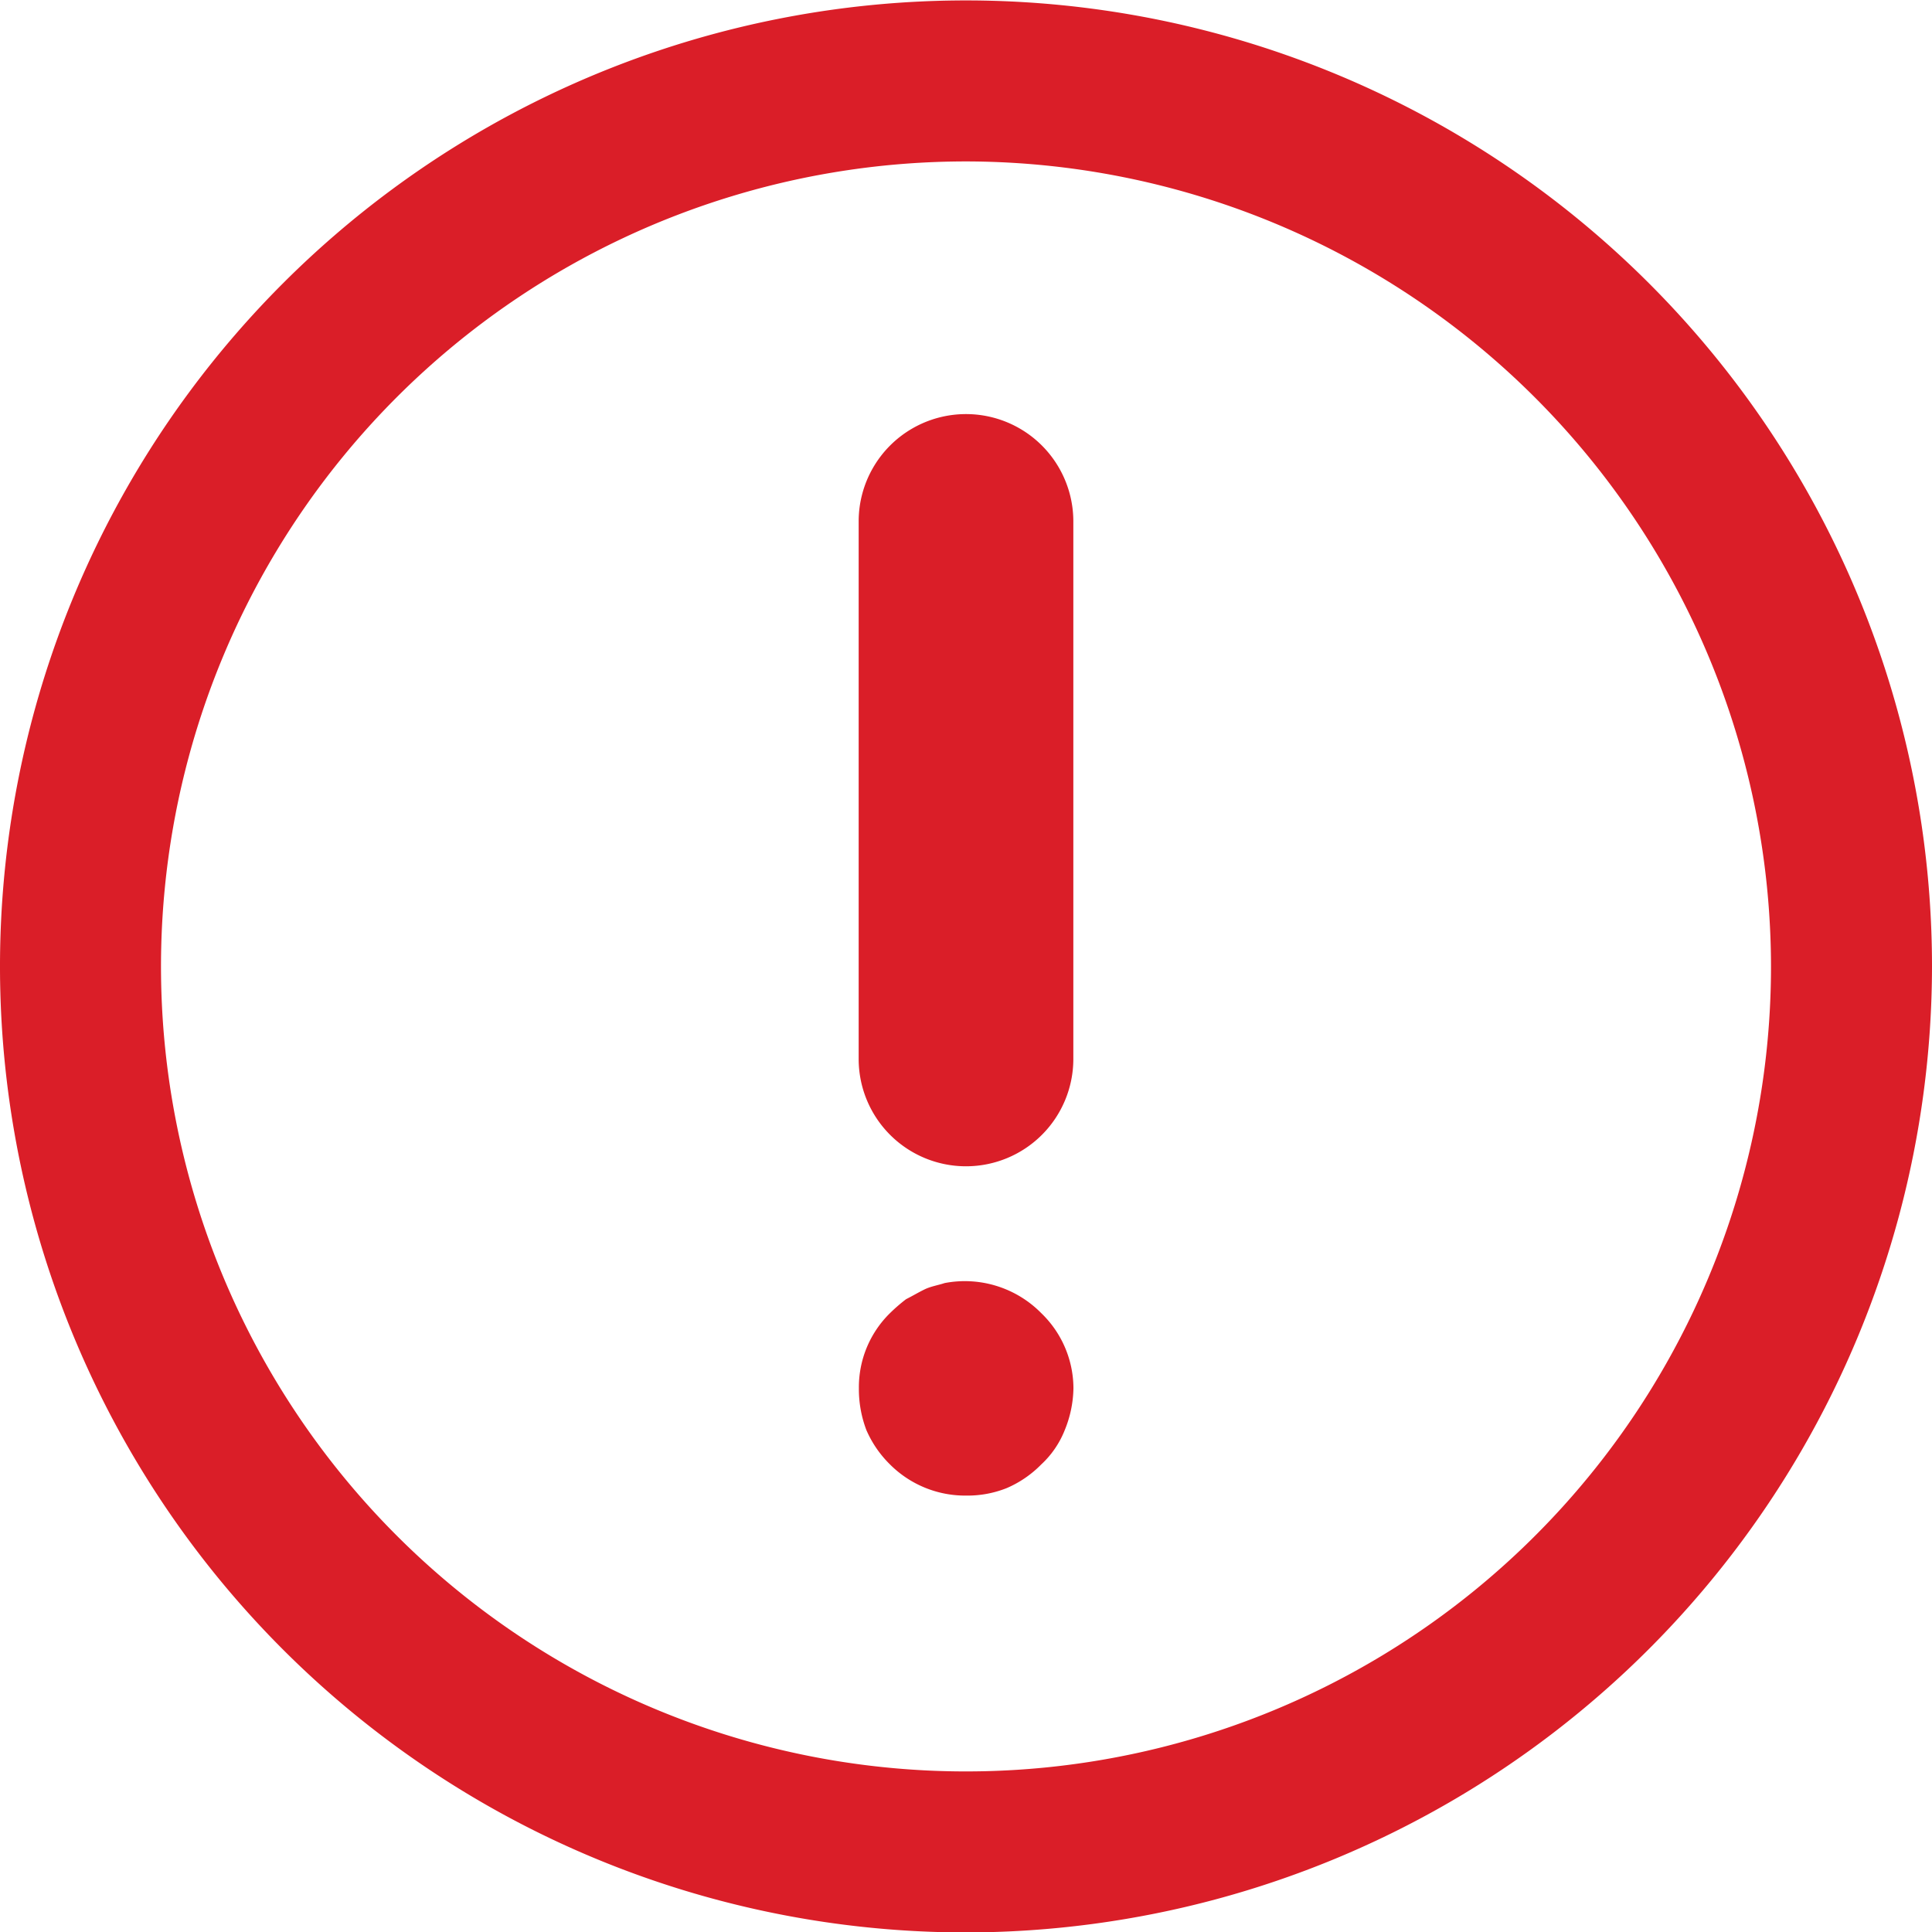 <svg xmlns="http://www.w3.org/2000/svg" width="18" height="18.001" viewBox="0 0 18 18.001">
  <g id="Warning_with_Circle" data-name="Warning with Circle" transform="translate(-530.808 -301.796)">
    <g id="Ellipse_24-2" data-name="Ellipse 24-2">
      <circle id="Ellipse_134" data-name="Ellipse 134" cx="9" cy="9" r="9" transform="translate(530.808 301.797)" fill="none"/>
      <path id="Path_676" data-name="Path 676" d="M539.808,319.8a9,9,0,1,1,9-9A9.01,9.01,0,0,1,539.808,319.8Zm0-16.5a7.5,7.5,0,1,0,7.5,7.5A7.509,7.509,0,0,0,539.808,303.3Z" fill="#da1e28"/>
    </g>
    <g id="Group_240" data-name="Group 240">
      <path id="Path_677" data-name="Path 677" d="M539.808,312.662a1,1,0,0,1-1-1v-5.008a1,1,0,1,1,2,0v5.008A1,1,0,0,1,539.808,312.662Z" fill="#da1e28"/>
      <path id="Path_678" data-name="Path 678" d="M539.81,315.73a.99.99,0,0,1-.71-.29,1.016,1.016,0,0,1-.22-.32,1.073,1.073,0,0,1-.07-.39.967.967,0,0,1,.29-.7,1.606,1.606,0,0,1,.15-.13c.06-.03.109-.06.17-.09s.13-.04.189-.06a1,1,0,0,1,.9.28.976.976,0,0,1,.3.7,1.068,1.068,0,0,1-.081.39.872.872,0,0,1-.219.32,1.01,1.01,0,0,1-.321.22A.985.985,0,0,1,539.81,315.73Z" fill="#da1e28"/>
    </g>
  </g>
</svg>

